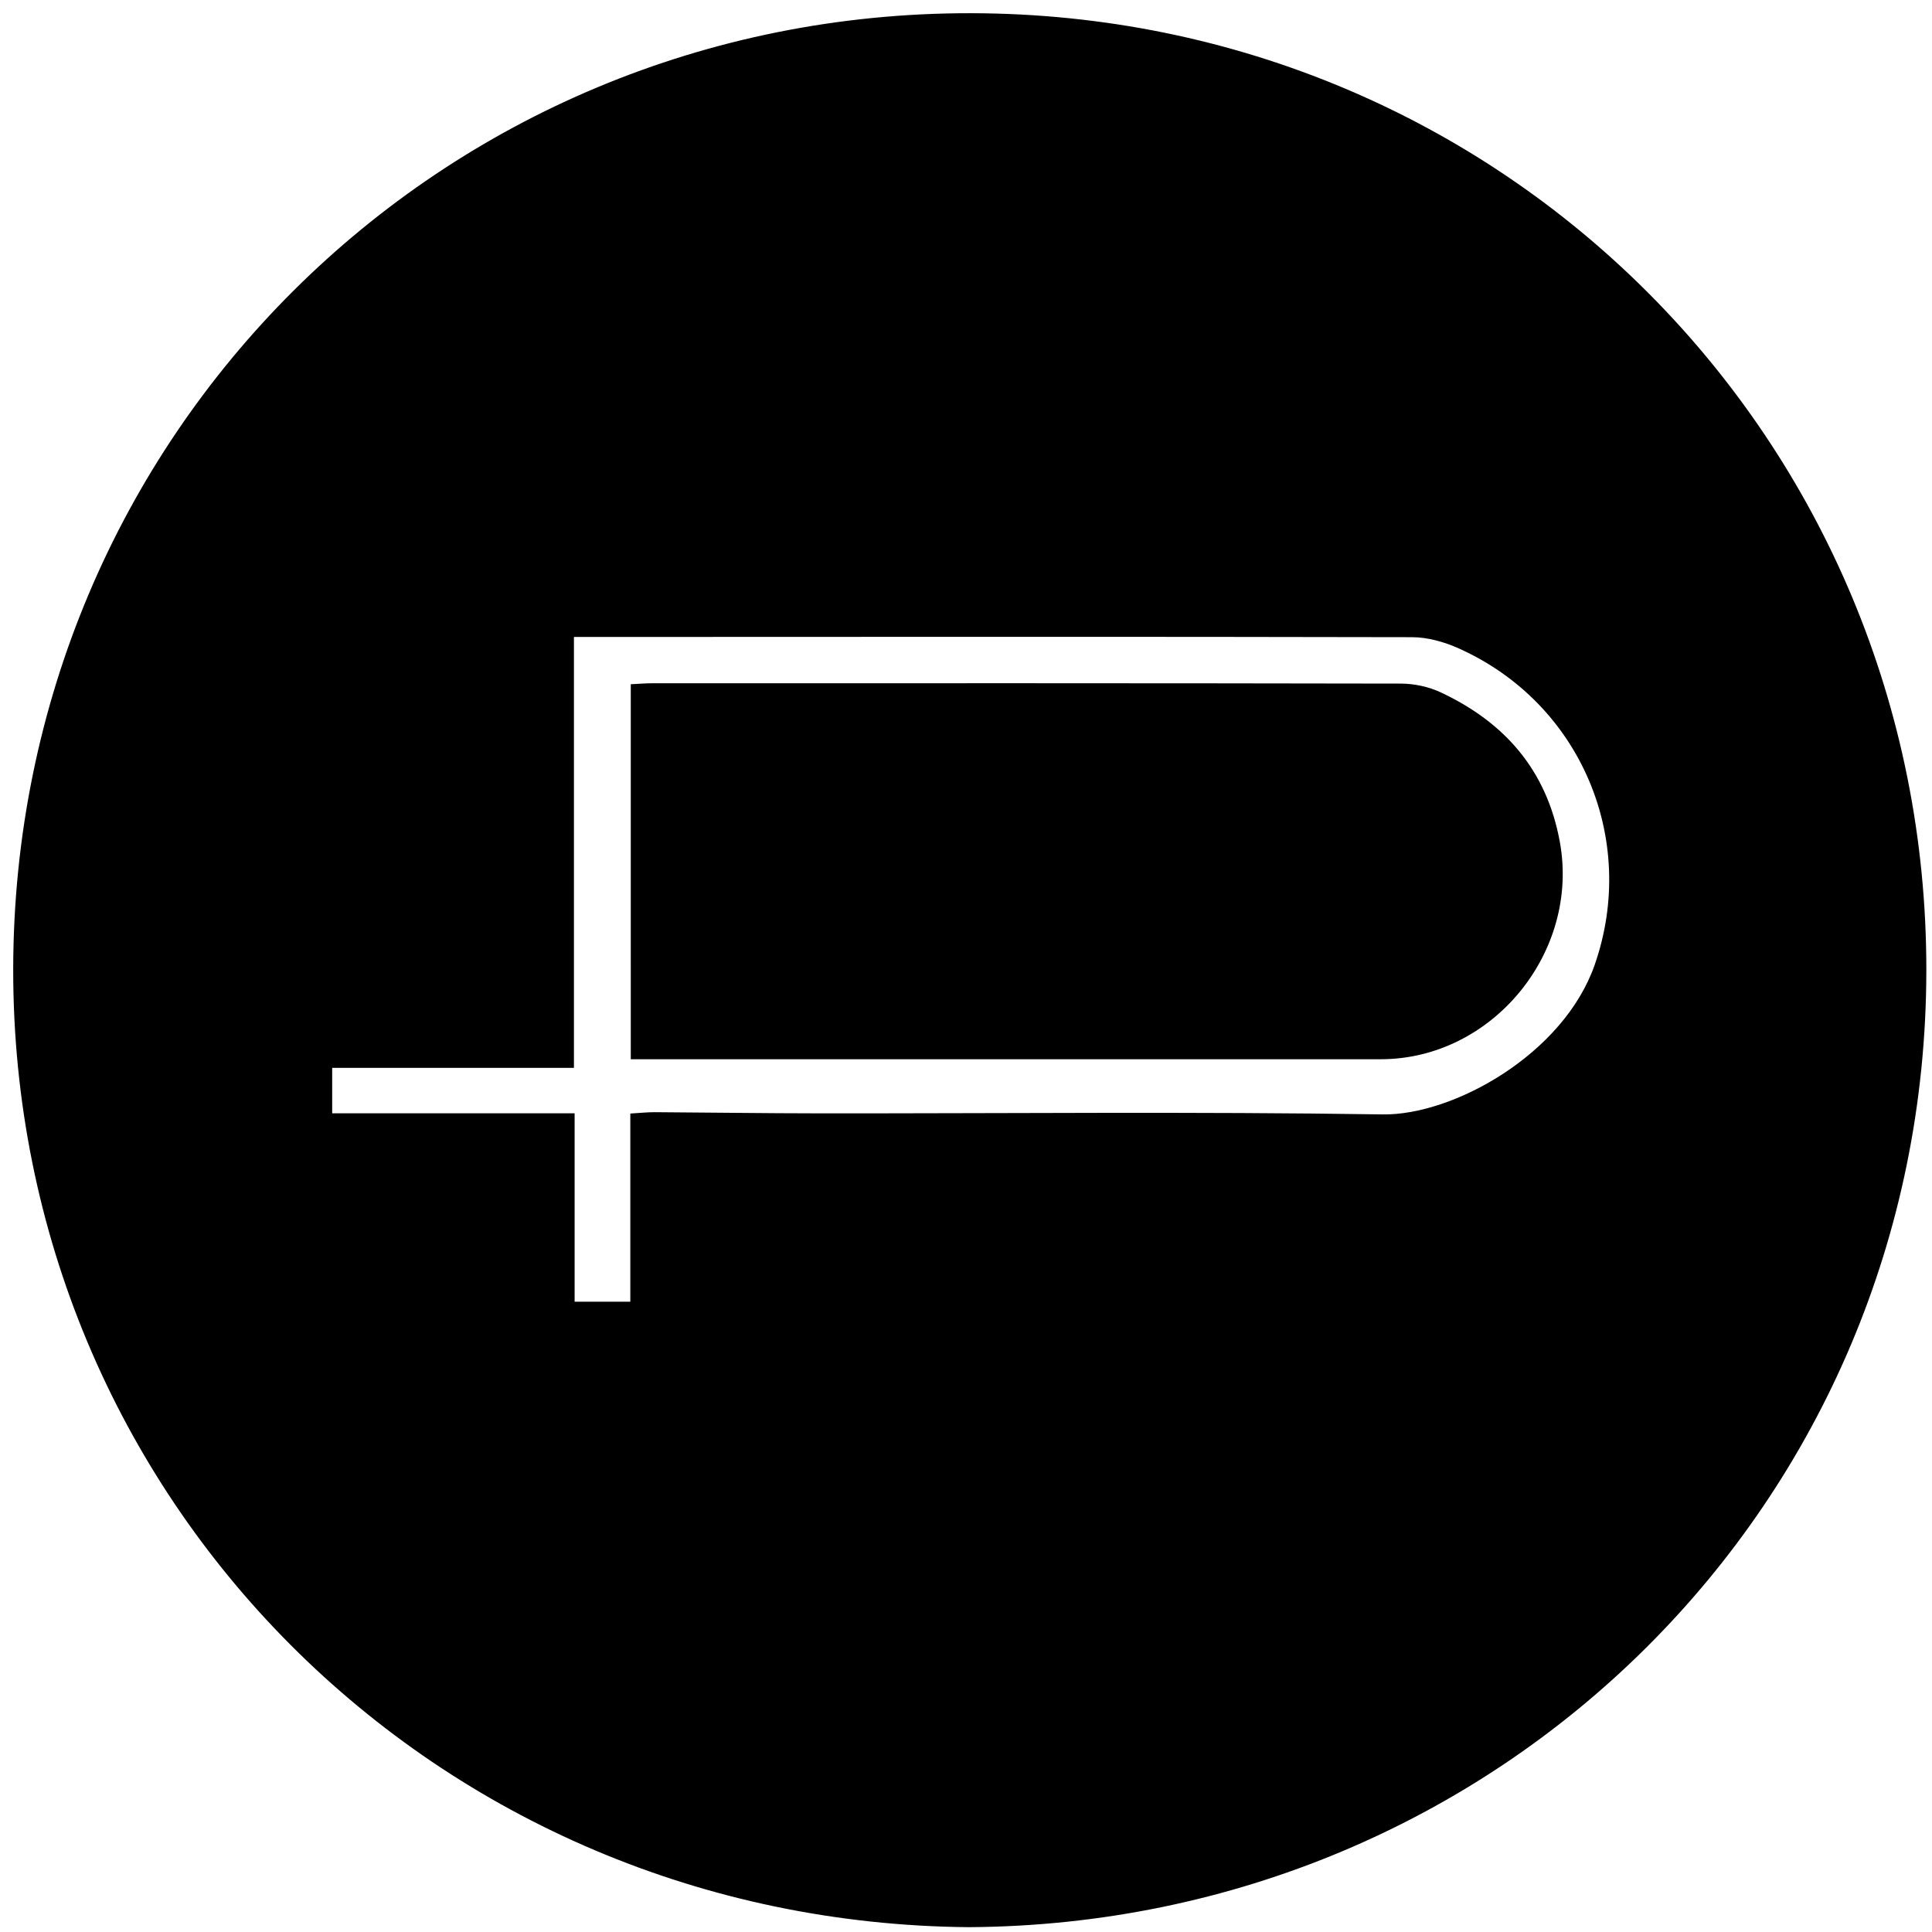<?xml version="1.0" encoding="utf-8"?>
<!-- Generator: Adobe Illustrator 23.0.1, SVG Export Plug-In . SVG Version: 6.00 Build 0)  -->
<svg version="1.1" id="Capa_1" xmlns="http://www.w3.org/2000/svg" xmlns:xlink="http://www.w3.org/1999/xlink" x="0px" y="0px"
	 viewBox="0 0 512 512" style="enable-background:new 0 0 512 512;" xml:space="preserve">
<g>
	<g>
		<path d="M256.76,510.72C115.51,509.54,3.32,397.31,3.5,256.76C3.69,115.36,116.81,3.33,257.24,3.5
			C398.51,3.68,510.67,116.7,510.5,257.24C510.32,398.55,397.25,509.89,256.76,510.72z M167.04,295.1c2.61-0.15,4.56-0.37,6.5-0.36
			c14.49,0.08,28.98,0.3,43.46,0.31c49.81,0.04,99.63-0.49,149.42,0.28c18.64,0.29,47.93-15.9,56.21-39.69
			c11.51-33.11-3.65-69.26-36.01-83.79c-3.82-1.72-8.24-2.98-12.38-2.99c-71.96-0.16-143.93-0.08-215.89-0.06c-1.78,0-3.56,0-6.25,0
			c0,38.31,0,75.98,0,114.19c-21.97,0-43.03,0-64.07,0c0,4.17,0,7.76,0,12.05c21.35,0,42.4,0,64.25,0c0,17.06,0,33.44,0,49.93
			c5.23,0,9.65,0,14.76,0C167.04,328.28,167.04,311.89,167.04,295.1z"/>
		<path d="M167.16,181.33c2.12-0.1,3.91-0.26,5.69-0.26c66.13-0.01,132.26-0.04,198.39,0.09c3.53,0.01,7.35,0.82,10.54,2.31
			c17,7.96,28.12,20.64,31.59,39.63c5.35,29.25-17.87,57.61-47.49,57.61c-64.13,0-128.26,0-192.39,0c-1.96,0-3.92,0-6.33,0
			C167.16,247.41,167.16,214.57,167.16,181.33z"/>
	</g>
</g>
</svg>
